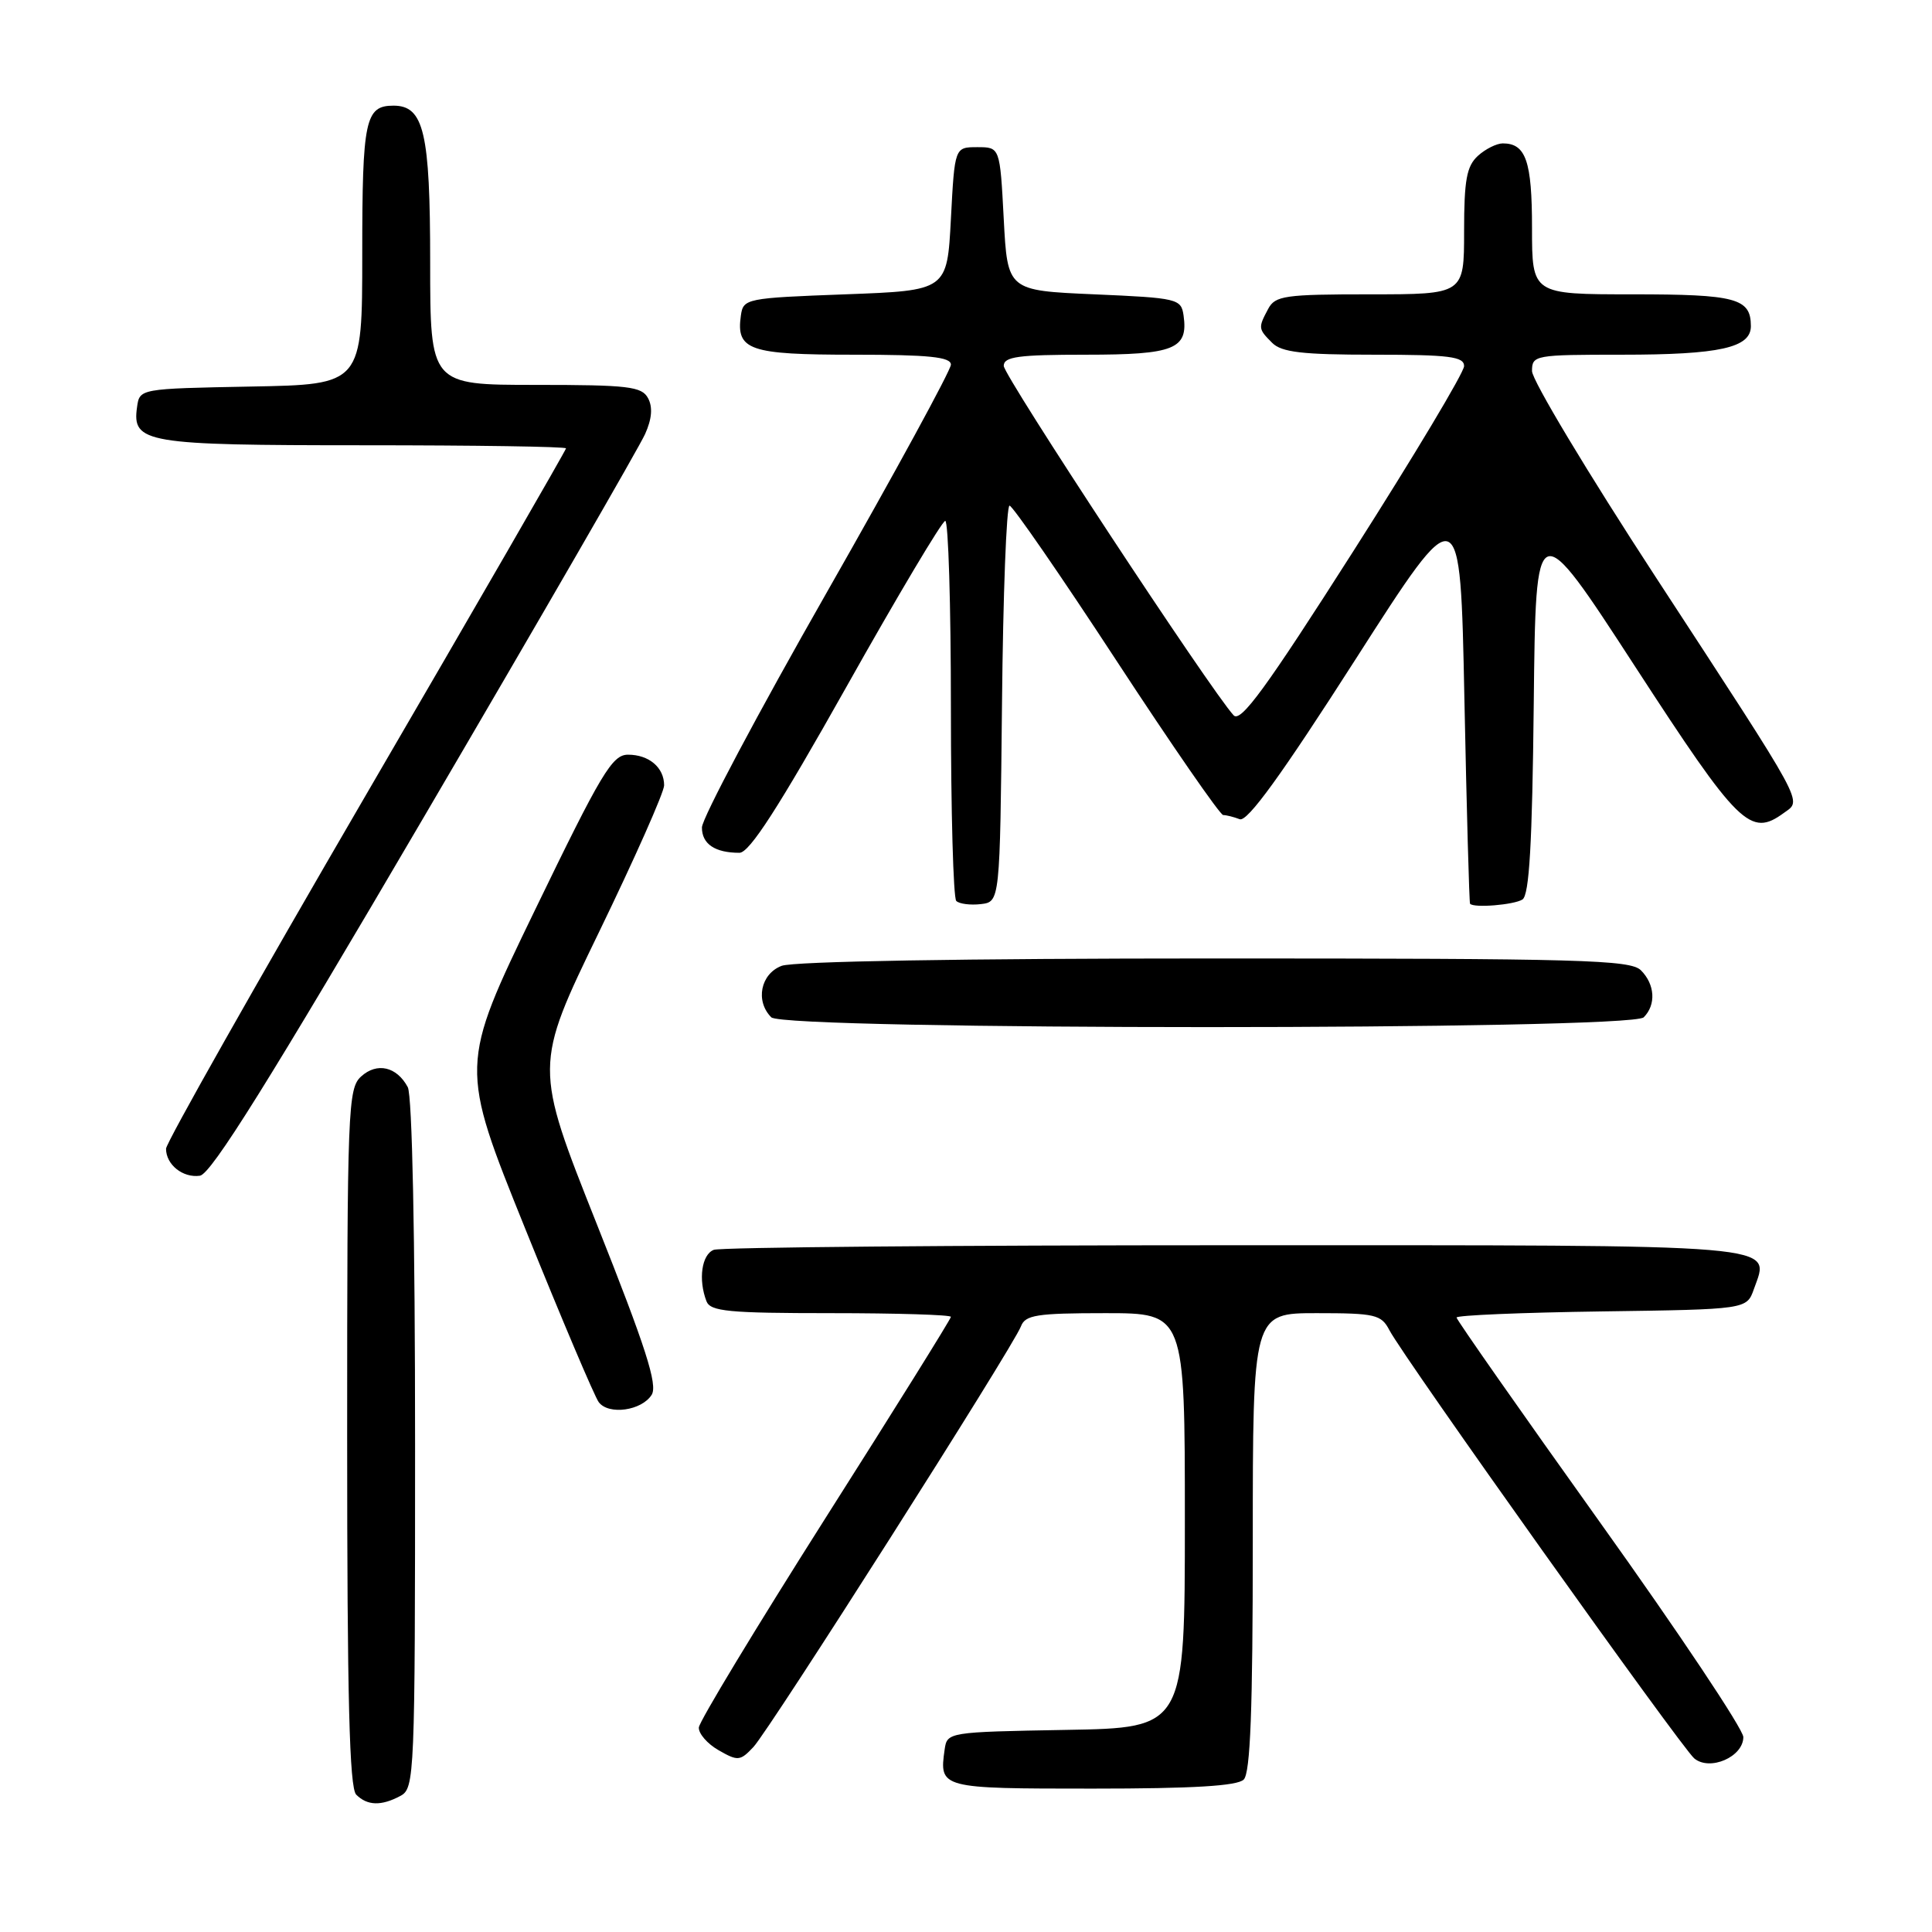 <?xml version="1.0" encoding="UTF-8" standalone="no"?>
<!DOCTYPE svg PUBLIC "-//W3C//DTD SVG 1.1//EN" "http://www.w3.org/Graphics/SVG/1.1/DTD/svg11.dtd" >
<svg xmlns="http://www.w3.org/2000/svg" xmlns:xlink="http://www.w3.org/1999/xlink" version="1.1" viewBox="0 0 256 256">
 <g >
 <path fill="currentColor"
d=" M 53.07 237.96 C 54.93 236.96 55.00 235.39 55.00 191.40 C 55.00 163.83 54.62 145.15 54.03 144.05 C 52.57 141.33 49.96 140.73 47.86 142.63 C 46.10 144.22 46.00 146.78 46.00 190.45 C 46.00 225.01 46.30 236.90 47.20 237.80 C 48.67 239.27 50.52 239.33 53.07 237.96 Z  M 164.80 235.80 C 165.68 234.92 166.00 226.53 166.00 204.30 C 166.00 174.00 166.00 174.00 174.46 174.00 C 182.23 174.00 183.03 174.19 184.10 176.25 C 186.00 179.90 222.81 231.59 224.50 233.00 C 226.57 234.72 231.00 232.79 231.00 230.17 C 231.00 229.14 222.45 216.33 212.00 201.71 C 201.55 187.08 193.00 174.87 193.00 174.58 C 193.00 174.28 201.65 173.92 212.23 173.77 C 231.45 173.50 231.45 173.50 232.40 170.81 C 234.53 164.75 237.46 165.00 163.46 165.00 C 126.45 165.00 95.45 165.27 94.58 165.61 C 92.98 166.22 92.50 169.54 93.61 172.42 C 94.13 173.77 96.54 174.00 110.11 174.00 C 118.85 174.00 126.00 174.22 126.00 174.49 C 126.00 174.76 118.51 186.78 109.35 201.20 C 100.20 215.63 92.66 228.09 92.60 228.90 C 92.55 229.70 93.73 231.07 95.23 231.92 C 97.77 233.38 98.08 233.35 99.83 231.49 C 101.97 229.21 134.28 178.41 135.28 175.75 C 135.85 174.24 137.36 174.00 146.47 174.00 C 157.00 174.00 157.00 174.00 157.00 201.47 C 157.00 228.95 157.00 228.95 141.25 229.22 C 125.62 229.50 125.50 229.52 125.17 231.82 C 124.44 236.97 124.57 237.00 144.77 237.00 C 158.08 237.00 163.95 236.65 164.80 235.80 Z  M 86.35 184.82 C 87.17 183.50 85.58 178.55 79.08 162.20 C 70.76 141.27 70.76 141.27 79.38 123.49 C 84.12 113.71 88.00 104.97 88.00 104.06 C 88.00 101.70 85.99 100.00 83.22 100.00 C 81.12 100.00 79.70 102.38 70.87 120.62 C 60.89 141.24 60.89 141.24 69.62 162.87 C 74.42 174.77 78.80 185.09 79.34 185.80 C 80.66 187.54 85.03 186.92 86.35 184.82 Z  M 56.32 108.00 C 71.63 81.88 84.75 59.16 85.48 57.51 C 86.38 55.51 86.51 53.95 85.87 52.76 C 85.04 51.21 83.28 51.00 70.96 51.00 C 57.00 51.00 57.00 51.00 57.00 34.72 C 57.00 17.55 56.17 14.00 52.14 14.00 C 48.39 14.00 48.00 15.87 48.00 33.67 C 48.00 50.95 48.00 50.95 33.25 51.22 C 18.50 51.50 18.50 51.50 18.16 53.94 C 17.48 58.71 19.24 59.00 48.19 59.00 C 62.94 59.00 75.00 59.18 75.00 59.41 C 75.00 59.63 63.08 80.29 48.50 105.32 C 33.93 130.35 22.00 151.45 22.00 152.21 C 22.00 154.33 24.24 156.11 26.49 155.79 C 27.98 155.57 35.67 143.25 56.32 108.00 Z  M 217.80 134.80 C 219.46 133.14 219.30 130.44 217.43 128.57 C 216.04 127.18 209.54 127.00 160.99 127.00 C 127.77 127.00 105.12 127.38 103.57 127.98 C 100.78 129.04 100.05 132.65 102.20 134.80 C 103.93 136.53 216.07 136.53 217.80 134.80 Z  M 132.77 93.25 C 132.91 78.81 133.36 67.00 133.77 67.00 C 134.17 67.01 140.54 76.23 147.91 87.50 C 155.29 98.78 161.67 108.00 162.08 108.00 C 162.50 108.00 163.48 108.25 164.27 108.55 C 165.28 108.94 169.79 102.71 179.60 87.39 C 193.50 65.68 193.50 65.68 194.04 92.59 C 194.34 107.39 194.68 119.61 194.79 119.75 C 195.28 120.34 200.60 119.90 201.73 119.19 C 202.64 118.61 203.03 111.84 203.23 93.24 C 203.50 68.07 203.50 68.07 216.64 88.29 C 230.41 109.48 231.92 110.97 236.38 107.71 C 238.79 105.95 239.53 107.33 219.36 76.42 C 210.36 62.63 203.00 50.37 203.00 49.17 C 203.00 47.06 203.35 47.00 214.93 47.00 C 227.86 47.00 232.00 46.08 232.00 43.22 C 232.00 39.52 230.05 39.00 216.30 39.00 C 203.00 39.00 203.00 39.00 203.00 30.20 C 203.00 21.36 202.19 19.00 199.13 19.00 C 198.32 19.00 196.83 19.74 195.83 20.65 C 194.34 22.01 194.00 23.84 194.00 30.65 C 194.00 39.00 194.00 39.00 181.54 39.00 C 170.24 39.00 168.97 39.18 168.04 40.93 C 166.70 43.44 166.71 43.57 168.57 45.43 C 169.82 46.68 172.56 47.00 182.07 47.00 C 192.04 47.00 194.00 47.25 194.00 48.51 C 194.00 49.34 187.39 60.38 179.32 73.04 C 167.73 91.22 164.39 95.80 163.46 94.78 C 160.45 91.52 133.00 49.79 133.00 48.48 C 133.00 47.26 134.95 47.00 143.88 47.00 C 155.61 47.00 157.46 46.26 156.83 41.81 C 156.51 39.59 156.08 39.48 145.00 39.00 C 133.50 38.50 133.50 38.50 133.00 29.00 C 132.50 19.50 132.50 19.50 129.50 19.50 C 126.50 19.50 126.50 19.50 126.00 29.00 C 125.50 38.50 125.50 38.50 112.00 39.00 C 98.84 39.49 98.49 39.56 98.17 41.81 C 97.52 46.40 99.25 47.00 113.12 47.00 C 123.11 47.00 126.00 47.30 126.00 48.32 C 126.00 49.04 118.58 62.66 109.51 78.57 C 100.44 94.48 93.01 108.46 93.01 109.64 C 93.00 111.83 94.73 113.00 97.98 113.00 C 99.30 113.00 103.14 107.05 112.15 91.02 C 118.94 78.93 124.84 69.03 125.25 69.02 C 125.66 69.01 126.00 80.17 126.00 93.83 C 126.00 107.49 126.32 118.99 126.71 119.38 C 127.10 119.77 128.57 119.96 129.96 119.80 C 132.50 119.50 132.50 119.50 132.77 93.25 Z "/>
</g>
</svg>